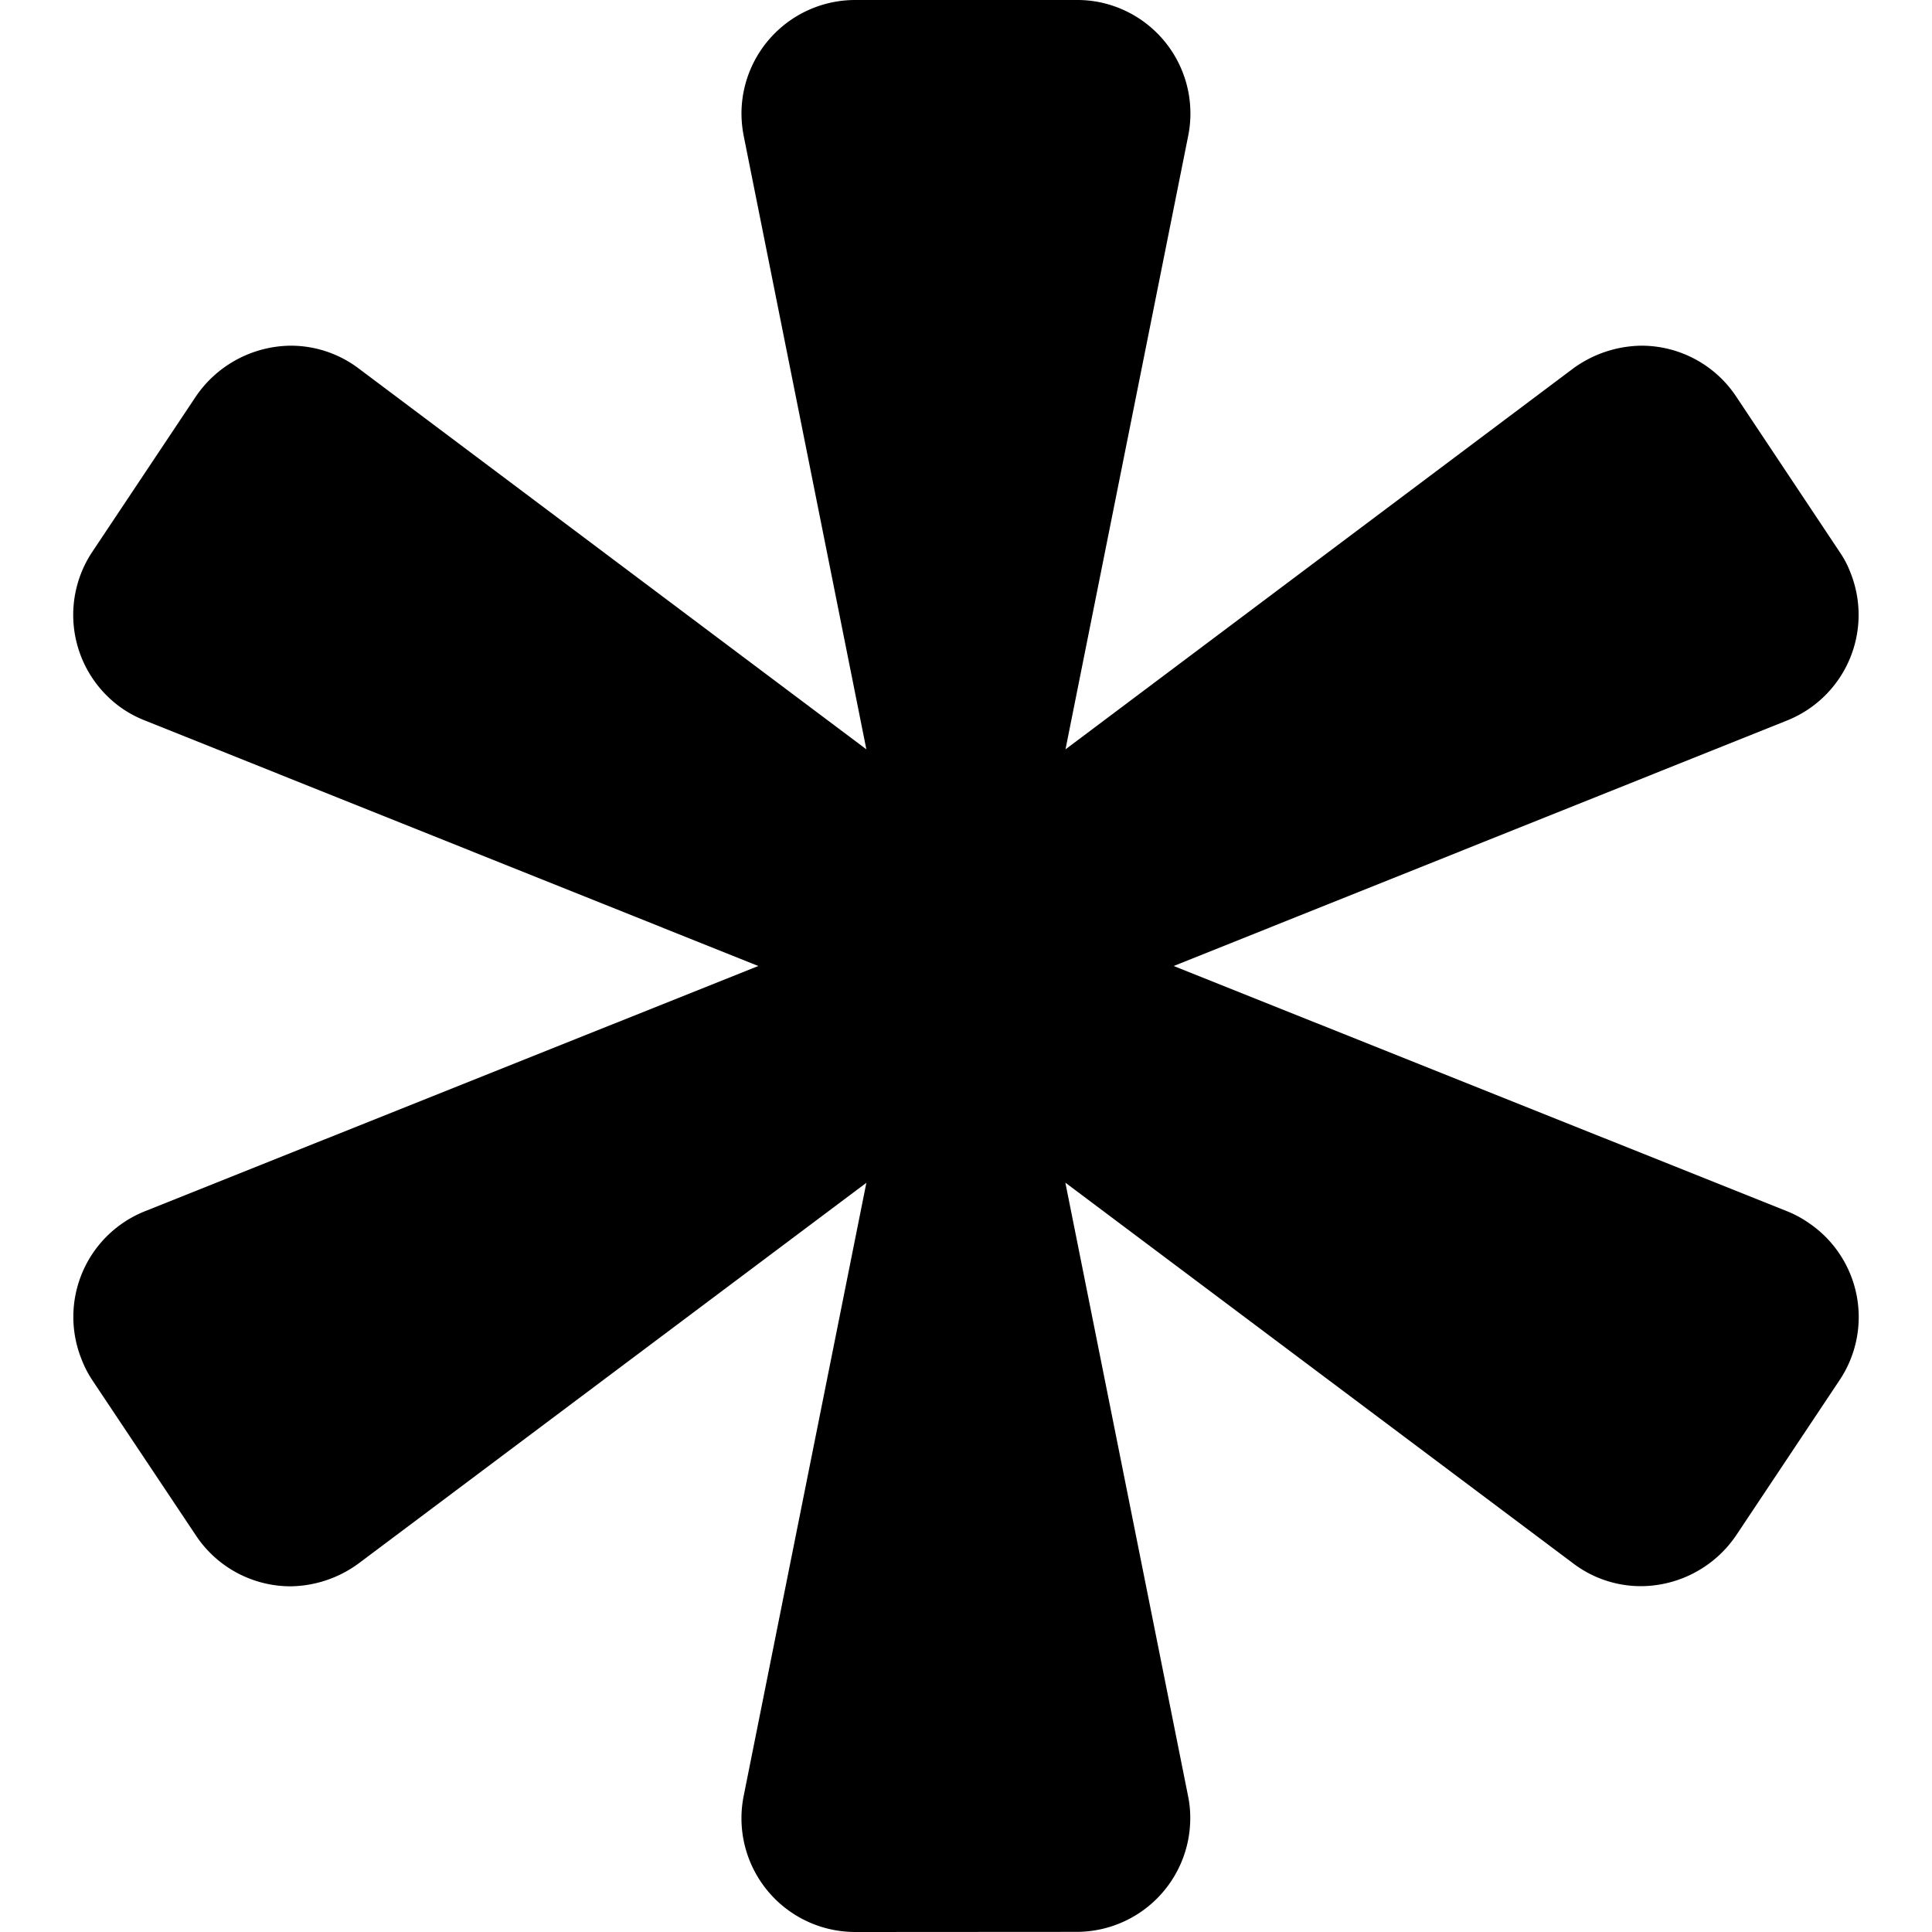<svg xmlns="http://www.w3.org/2000/svg" width="14" height="14" focusable="false" viewBox="0 0 14 14">
  <path fill="currentColor" d="M6.196 14a.864.864 0 0 1-.16-.016.824.824 0 0 1-.647-.97l.889-4.443-3.679 2.758a.85.85 0 0 1-.492.166.824.824 0 0 1-.687-.368L.668 10a.783.783 0 0 1-.077-.15.824.824 0 0 1 .457-1.072L5.495 7 1.048 5.22a.809.809 0 0 1-.152-.079A.825.825 0 0 1 .668 4l.752-1.128a.841.841 0 0 1 .687-.367.816.816 0 0 1 .492.165l3.679 2.76L5.389.984a.864.864 0 0 1-.016-.16A.824.824 0 0 1 6.196 0h1.607a.807.807 0 0 1 .16.015.823.823 0 0 1 .647.97L7.721 5.43 11.4 2.67a.856.856 0 0 1 .493-.165.824.824 0 0 1 .687.367L13.331 4a.704.704 0 0 1 .078.149.824.824 0 0 1-.457 1.071L8.505 7l4.447 1.778a.78.78 0 0 1 .149.08.823.823 0 0 1 .23 1.142l-.751 1.127a.838.838 0 0 1-.687.367.812.812 0 0 1-.493-.165L7.72 8.57l.889 4.444a.769.769 0 0 1 .016.162.824.824 0 0 1-.823.823z"/>
</svg>
